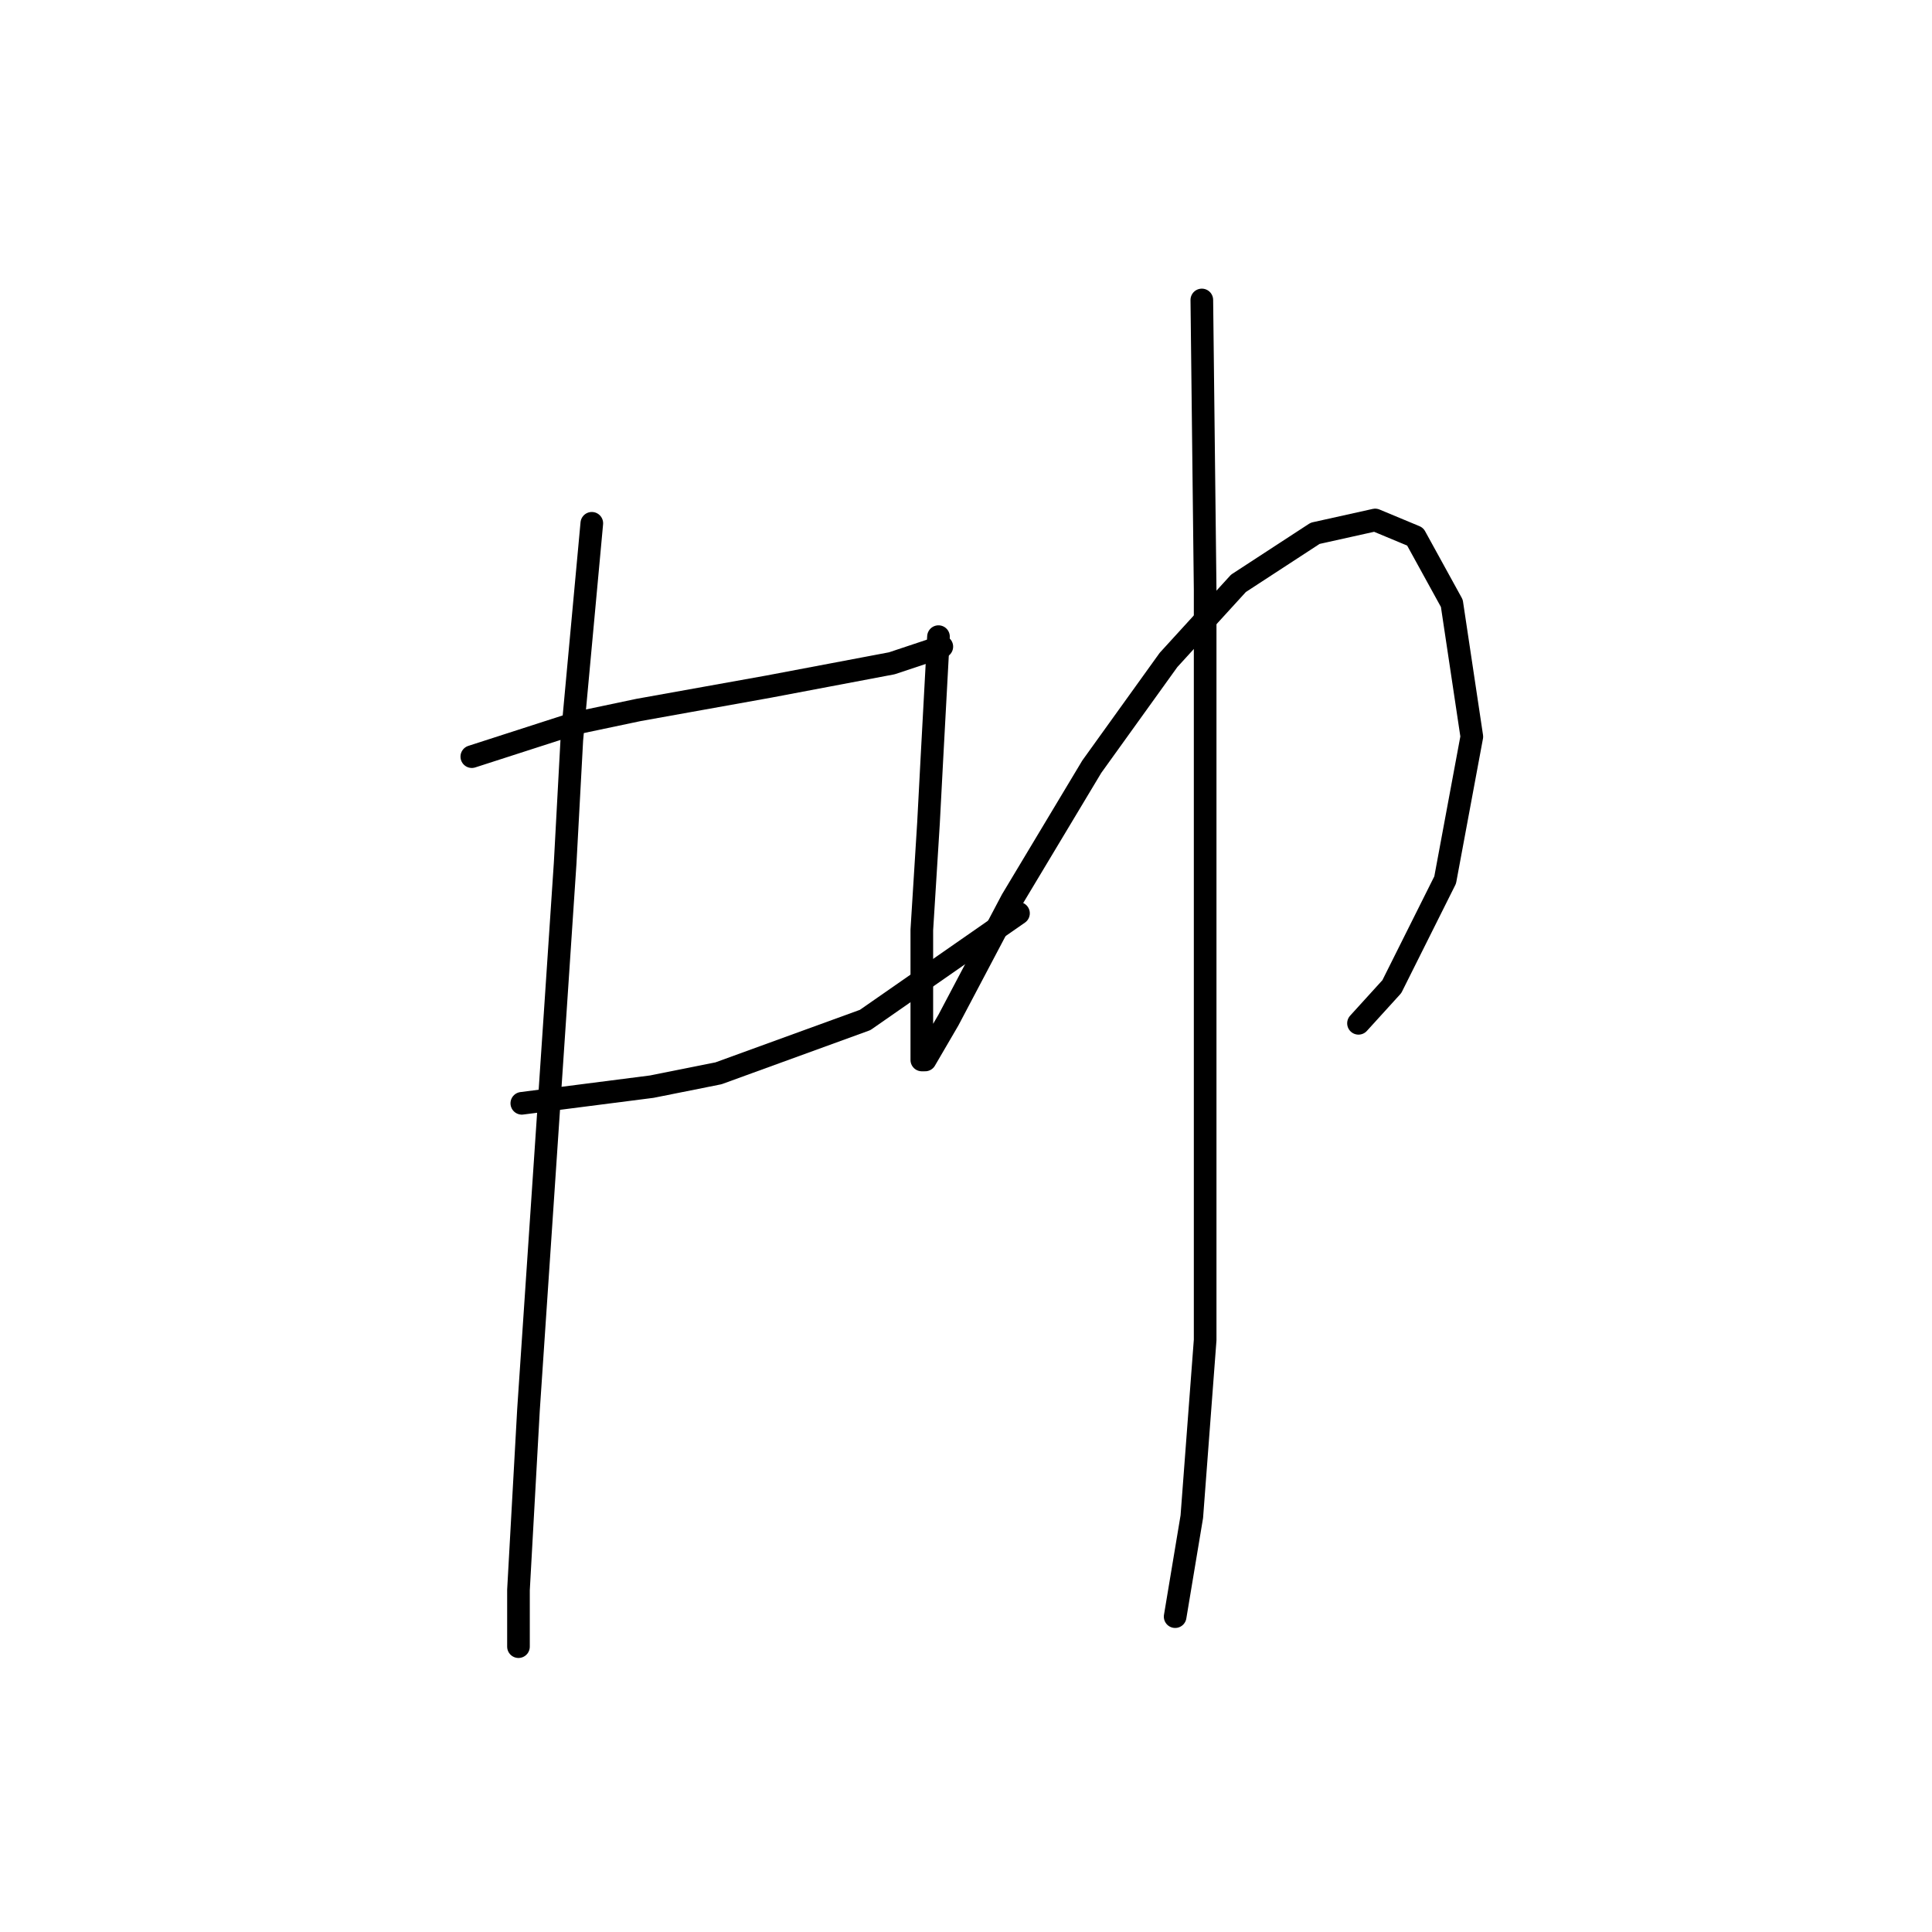 <?xml version="1.0" standalone="no"?>
    <svg width="256" height="256" xmlns="http://www.w3.org/2000/svg" version="1.1">
    <polyline stroke="black" stroke-width="3" stroke-linecap="round" fill="transparent" stroke-linejoin="round" points="62.518 100.259 76.21 95.842 84.602 94.075 101.828 90.983 118.17 87.891 124.796 85.683 124.796 85.683 " />
        <polyline stroke="black" stroke-width="3" stroke-linecap="round" fill="transparent" stroke-linejoin="round" points="69.143 146.194 86.369 143.986 95.203 142.219 114.637 135.152 134.955 121.018 134.955 121.018 " />
        <polyline stroke="black" stroke-width="3" stroke-linecap="round" fill="transparent" stroke-linejoin="round" points="78.418 69.34 75.768 98.05 74.885 114.393 73.56 134.269 70.026 186.83 68.701 210.681 68.701 218.19 68.701 218.19 " />
        <polyline stroke="black" stroke-width="3" stroke-linecap="round" fill="transparent" stroke-linejoin="round" points="124.354 84.358 123.471 100.7 123.029 109.092 122.146 123.227 122.146 128.968 122.146 136.919 122.146 140.452 122.587 140.452 125.679 135.152 134.071 119.251 144.672 101.584 154.831 87.45 164.106 77.291 174.265 70.666 182.215 68.899 187.516 71.107 192.374 79.941 195.024 97.609 191.491 116.601 184.424 130.735 180.007 135.594 180.007 135.594 " />
        <polyline stroke="black" stroke-width="3" stroke-linecap="round" fill="transparent" stroke-linejoin="round" points="159.248 39.747 159.689 78.174 159.689 136.036 159.689 151.053 159.689 177.554 157.922 200.964 155.714 214.214 155.714 214.214 " />
        </svg>